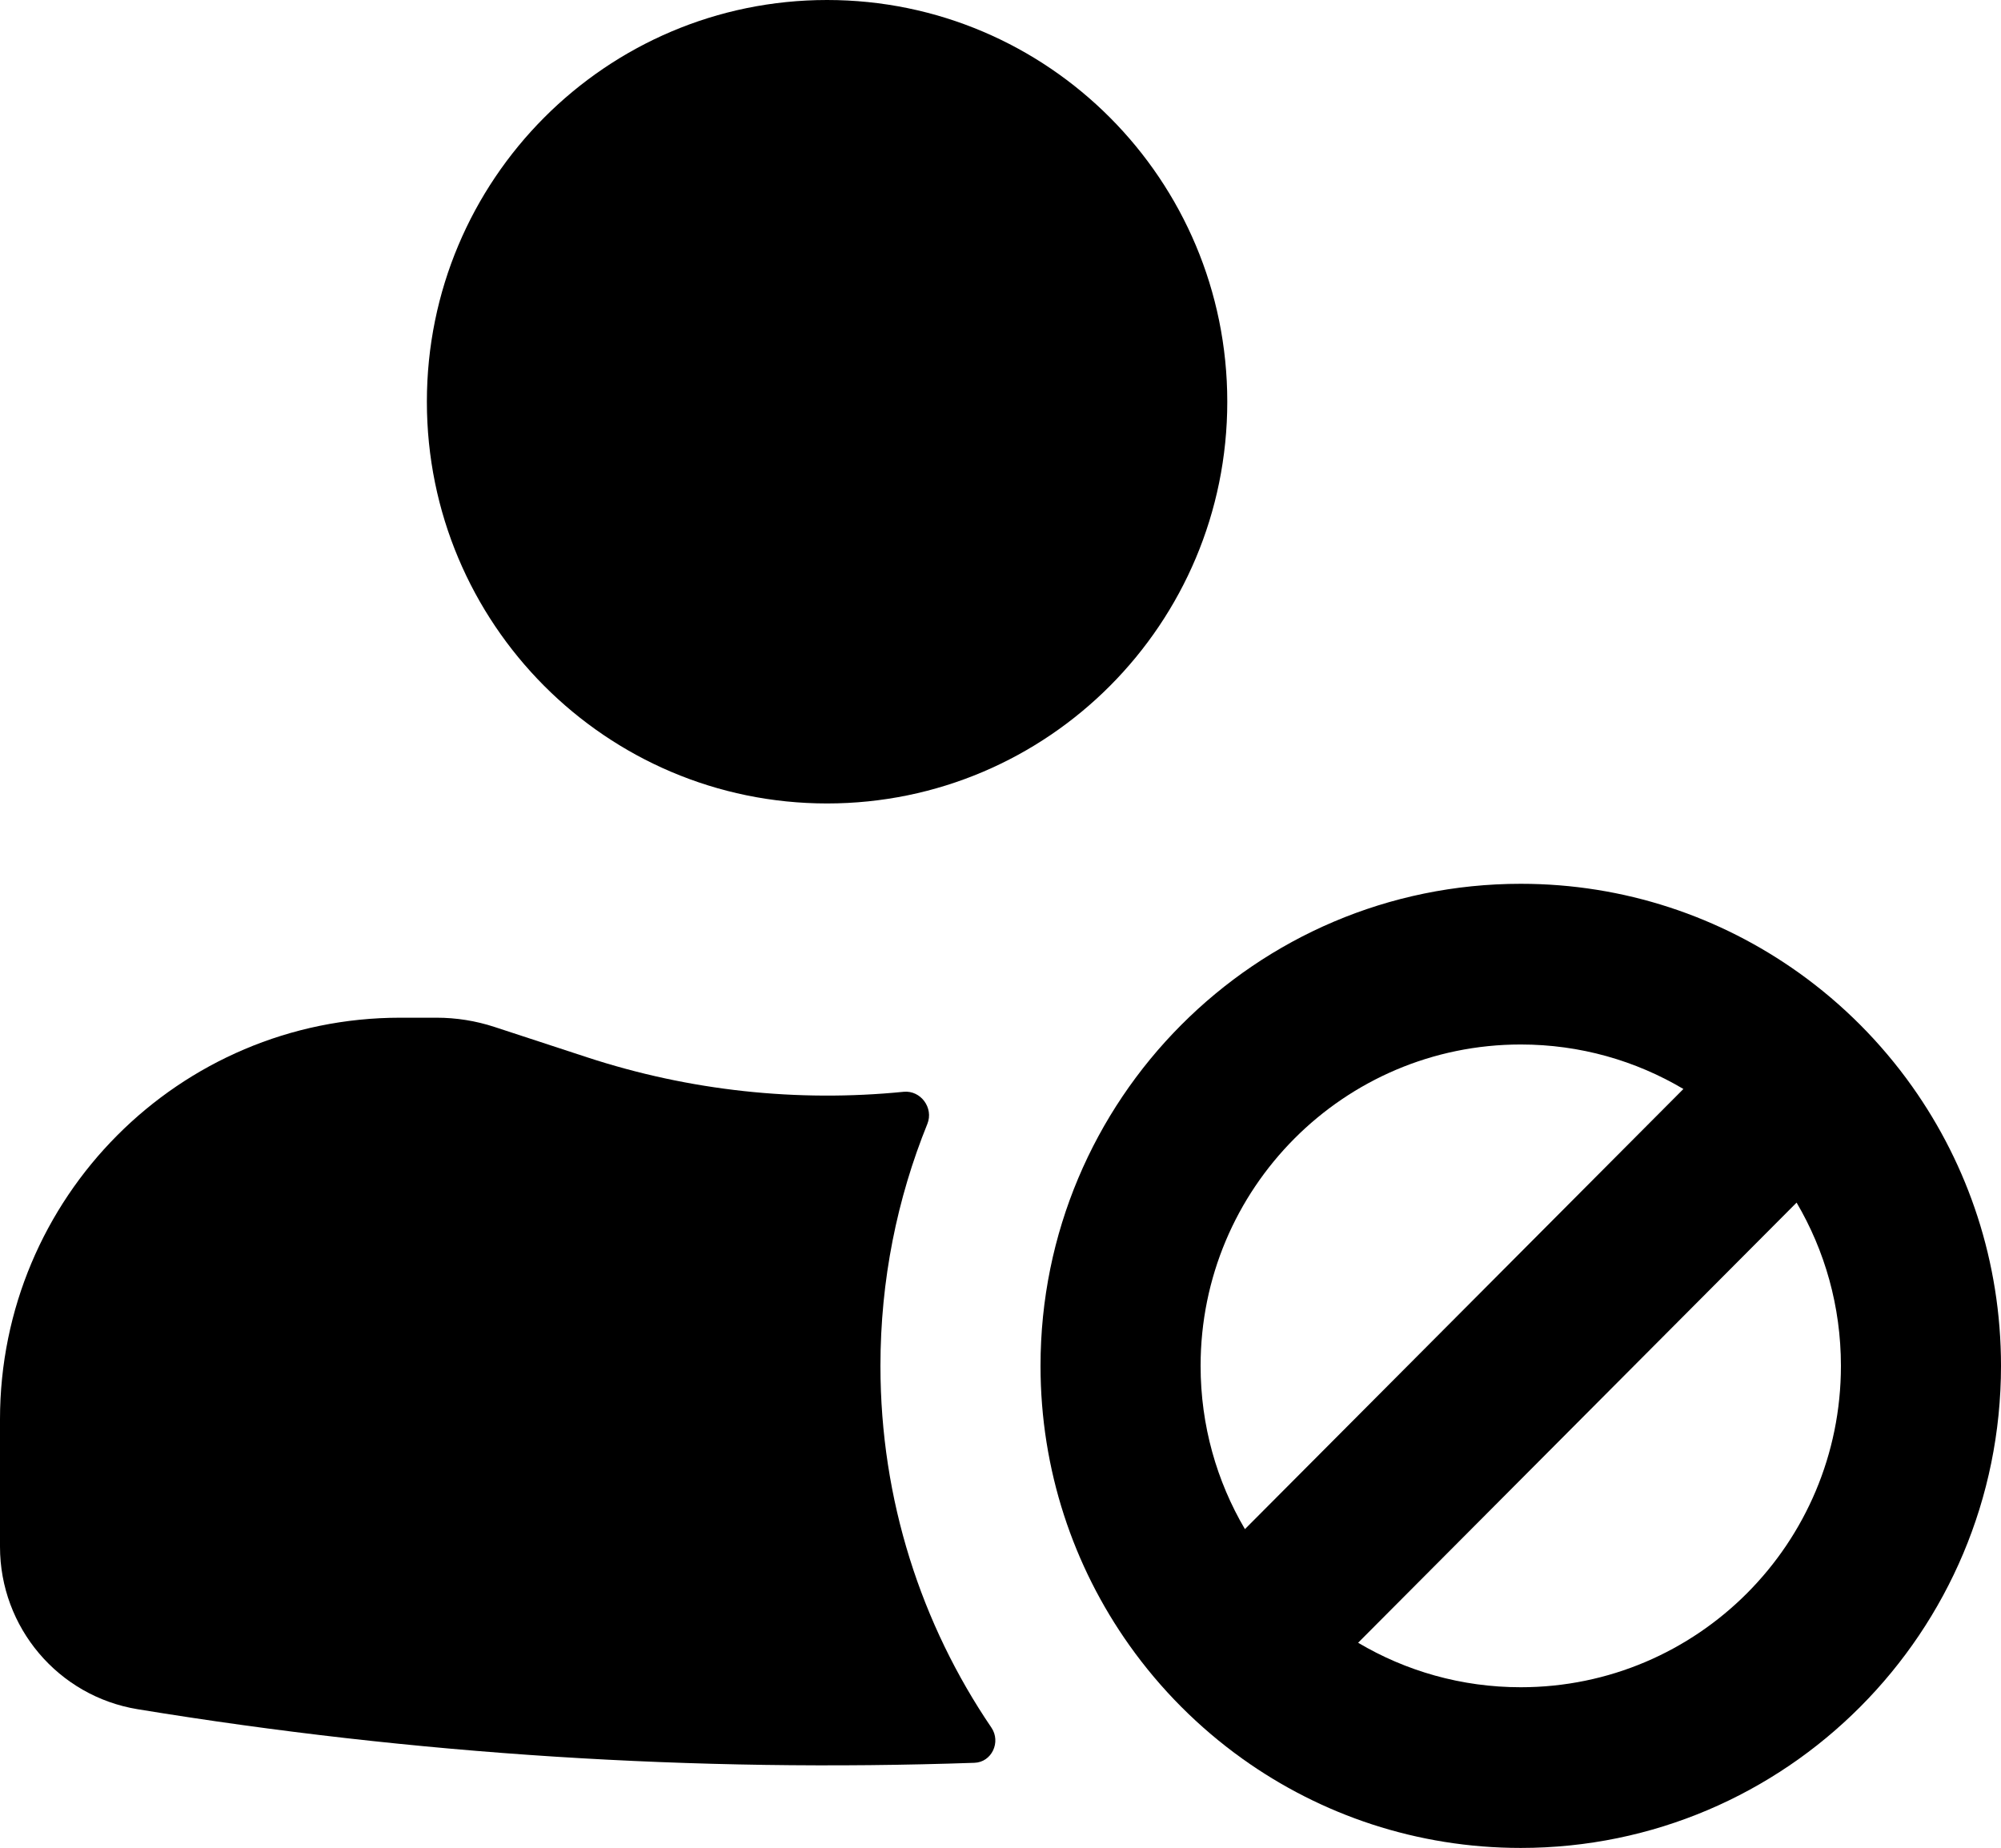 <svg width="157" height="145" viewBox="0 0 157 145" fill="none" xmlns="http://www.w3.org/2000/svg">
<path d="M33.493 31.522C33.493 14.113 47.552 0 64.893 0C82.235 0 96.293 14.113 96.293 31.522C96.293 48.931 82.235 63.044 64.893 63.044C47.552 63.044 33.493 48.931 33.493 31.522Z" fill="black"/>
<path d="M0 111.377C0 93.968 14.058 79.855 31.4 79.855H34.254C35.799 79.855 37.334 80.1 38.803 80.582L46.05 82.957C54.101 85.596 62.564 86.5 70.898 85.669C72.239 85.535 73.27 86.933 72.762 88.187C70.388 94.047 69.08 100.457 69.08 107.174C69.08 117.7 72.292 127.473 77.786 135.558C78.553 136.687 77.816 138.273 76.455 138.32C54.519 139.079 32.526 137.677 10.796 134.115C4.571 133.095 0 127.697 0 121.365V111.377Z" fill="black"/>
<path fill-rule="evenodd" clip-rule="evenodd" d="M81.64 107.174C81.64 115.343 84.22 122.908 88.606 129.091C91.05 132.537 94.055 135.553 97.487 138.007C103.647 142.41 111.182 145 119.32 145C140.13 145 157 128.065 157 107.174C157 99.004 154.42 91.44 150.034 85.257C147.59 81.811 144.585 78.794 141.153 76.341C134.993 71.938 127.458 69.348 119.32 69.348C98.51 69.348 81.64 86.283 81.64 107.174ZM119.32 132.391C114.661 132.391 110.299 131.118 106.559 128.9L140.962 94.364C143.172 98.118 144.44 102.497 144.44 107.174C144.44 121.101 133.193 132.391 119.32 132.391ZM97.678 119.984L132.081 85.448C128.341 83.23 123.979 81.957 119.32 81.957C105.447 81.957 94.2 93.247 94.2 107.174C94.2 111.851 95.468 116.23 97.678 119.984Z" fill="black"/>
</svg>
